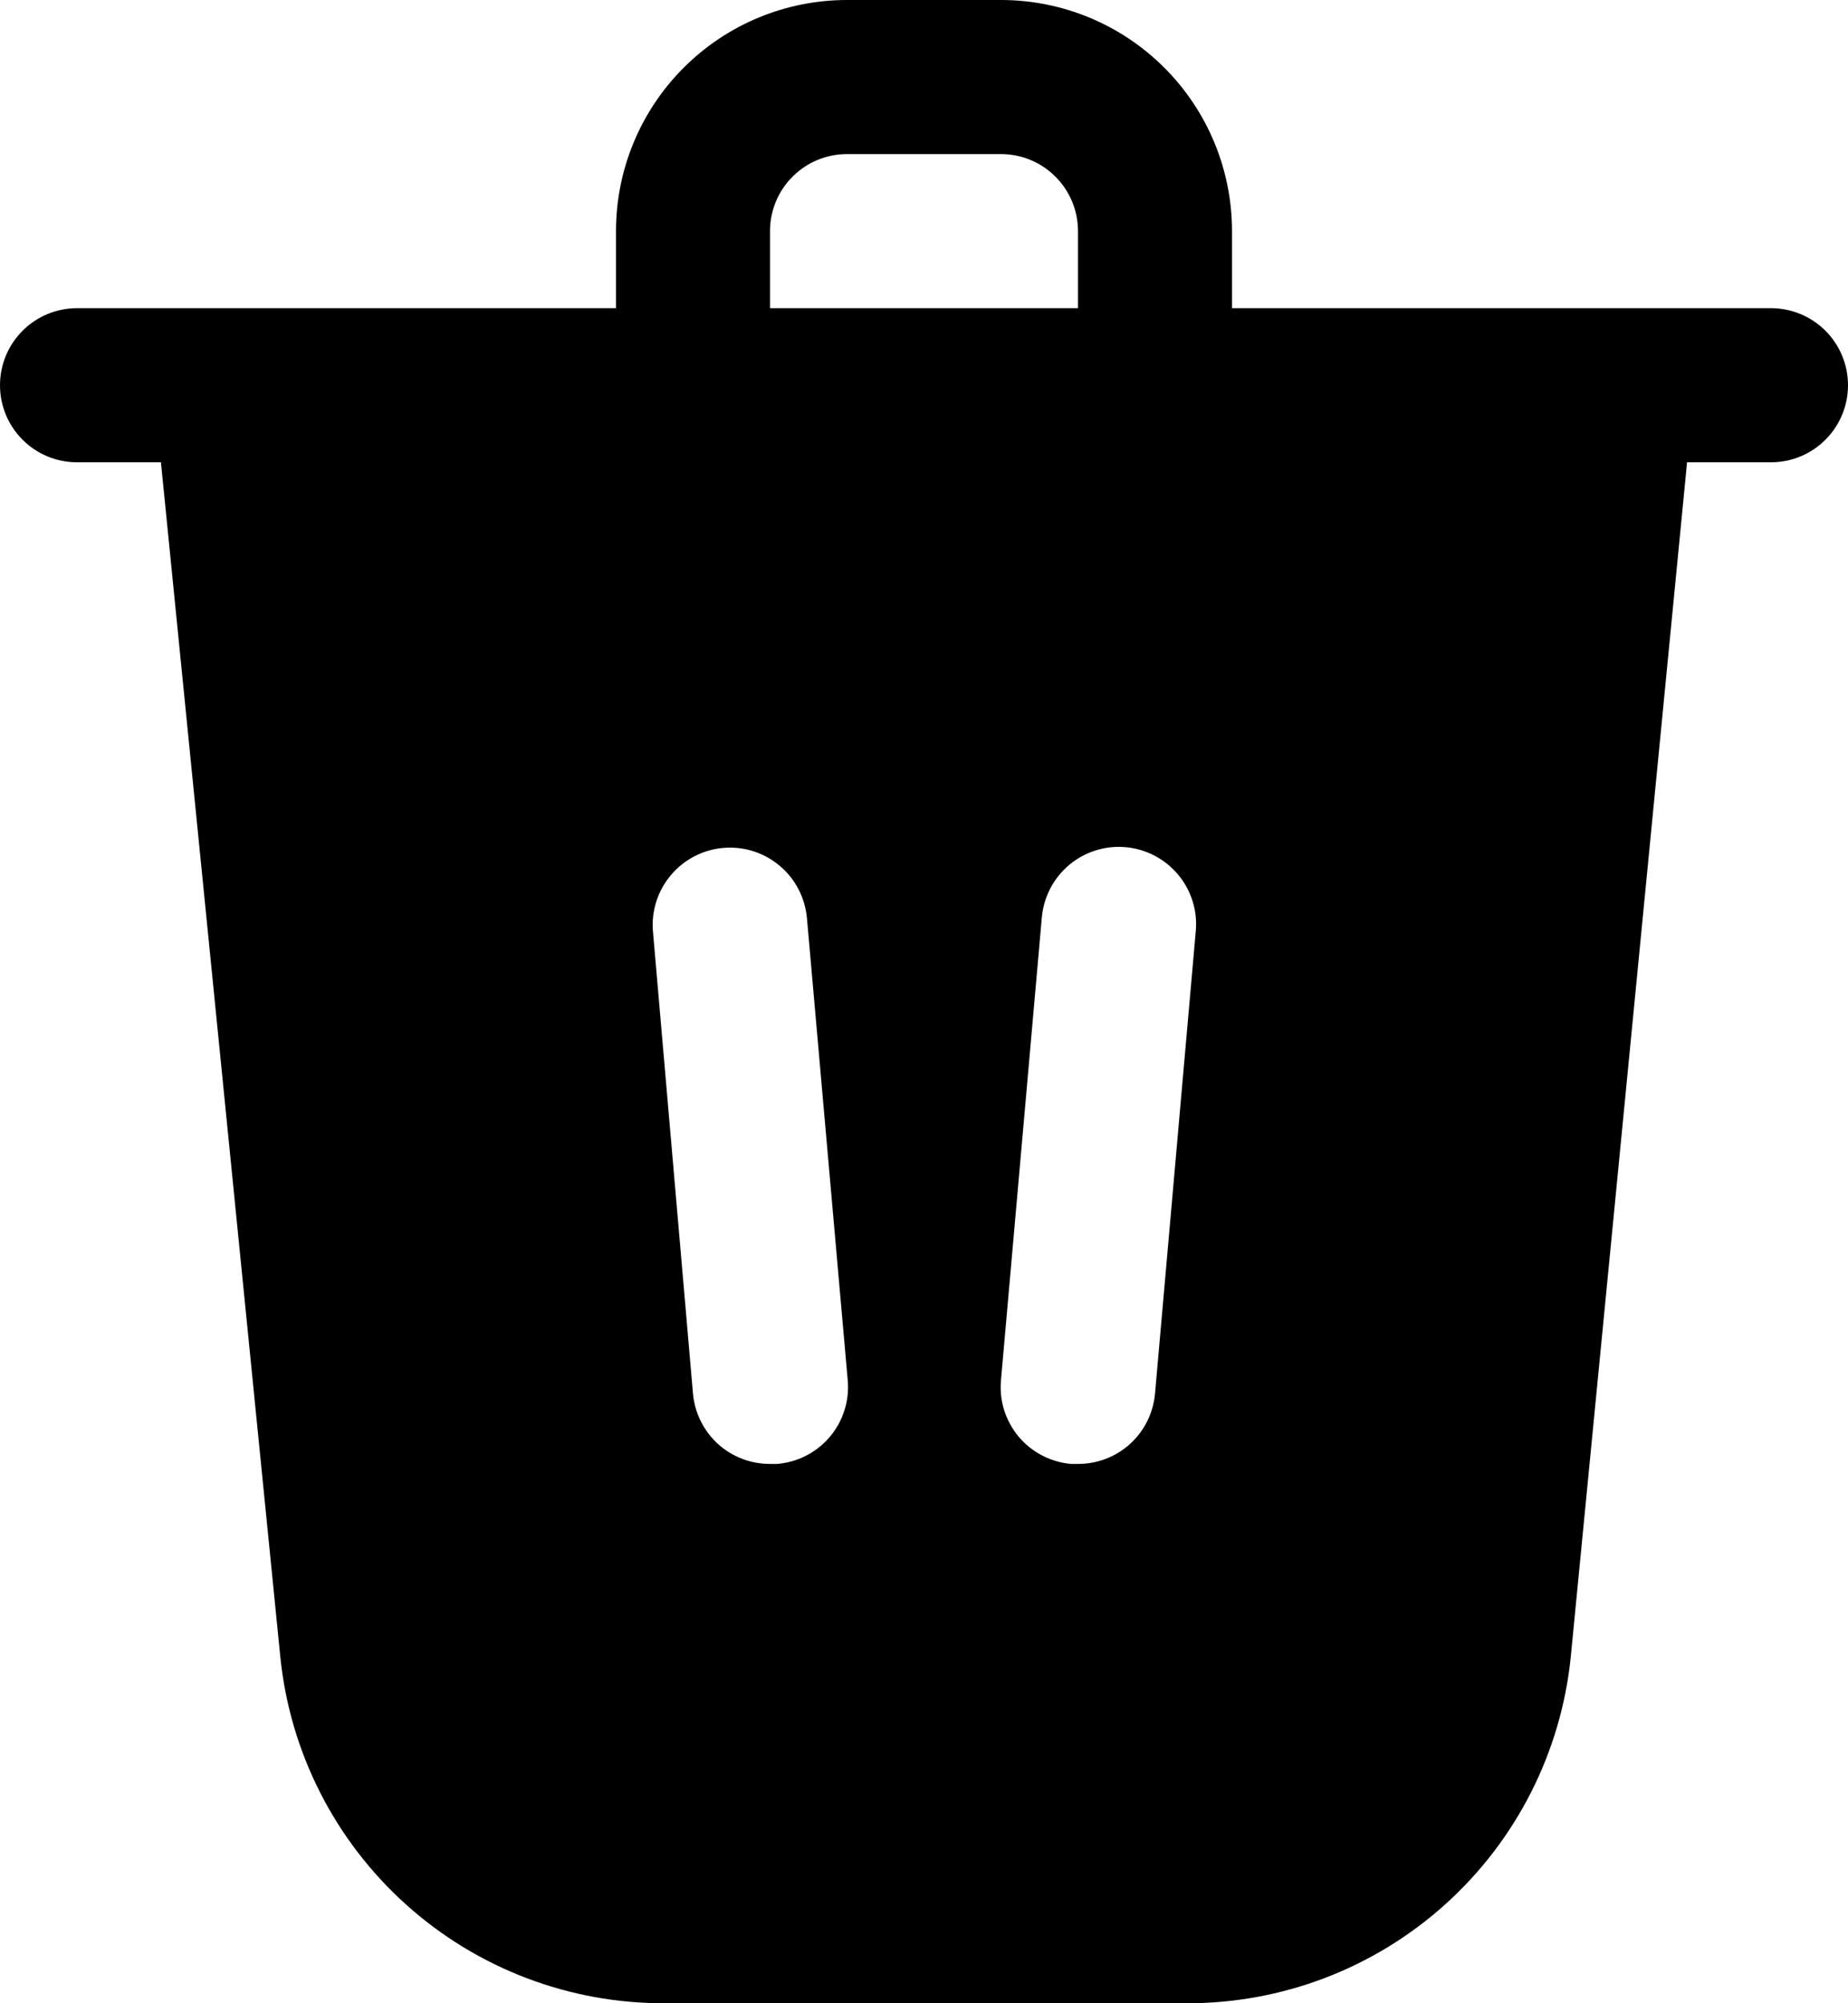 <svg width="24" height="26" viewBox="0 0 24 26" fill="none" xmlns="http://www.w3.org/2000/svg">
<path d="M23 4H16V3C16 2.204 15.684 1.441 15.121 0.879C14.559 0.316 13.796 0 13 0H11C10.204 0 9.441 0.316 8.879 0.879C8.316 1.441 8 2.204 8 3V4H1C0.735 4 0.48 4.105 0.293 4.293C0.105 4.48 0 4.735 0 5C0 5.265 0.105 5.52 0.293 5.707C0.48 5.895 0.735 6 1 6H2.09L3.64 21.5C3.764 22.738 4.346 23.884 5.27 24.716C6.195 25.549 7.396 26.006 8.64 26H15.4C16.644 26.006 17.845 25.549 18.77 24.716C19.694 23.884 20.276 22.738 20.4 21.5L21.91 6H23C23.265 6 23.52 5.895 23.707 5.707C23.895 5.52 24 5.265 24 5C24 4.735 23.895 4.48 23.707 4.293C23.52 4.105 23.265 4 23 4ZM10 3C10 2.735 10.105 2.48 10.293 2.293C10.48 2.105 10.735 2 11 2H13C13.265 2 13.52 2.105 13.707 2.293C13.895 2.48 14 2.735 14 3V4H10V3ZM10.09 19H10C9.75 19.001 9.508 18.908 9.323 18.74C9.138 18.571 9.023 18.339 9 18.09L8.48 12.09C8.457 11.825 8.541 11.562 8.713 11.358C8.884 11.155 9.13 11.027 9.395 11.005C9.66 10.982 9.924 11.066 10.127 11.238C10.331 11.409 10.457 11.655 10.48 11.92L11.01 17.92C11.021 18.051 11.006 18.184 10.965 18.309C10.925 18.435 10.86 18.551 10.775 18.651C10.689 18.752 10.585 18.834 10.467 18.894C10.35 18.954 10.222 18.99 10.09 19ZM15 18.09C14.977 18.339 14.862 18.571 14.677 18.74C14.492 18.908 14.25 19.001 14 19H13.91C13.778 18.989 13.65 18.951 13.533 18.89C13.416 18.829 13.313 18.746 13.228 18.645C13.143 18.543 13.08 18.426 13.04 18.3C13.001 18.174 12.988 18.041 13 17.91L13.53 11.91C13.553 11.645 13.68 11.399 13.883 11.228C14.086 11.056 14.35 10.973 14.615 10.995C14.88 11.018 15.126 11.145 15.297 11.348C15.469 11.552 15.553 11.815 15.53 12.08L15 18.09Z" fill="black"/>
</svg>
